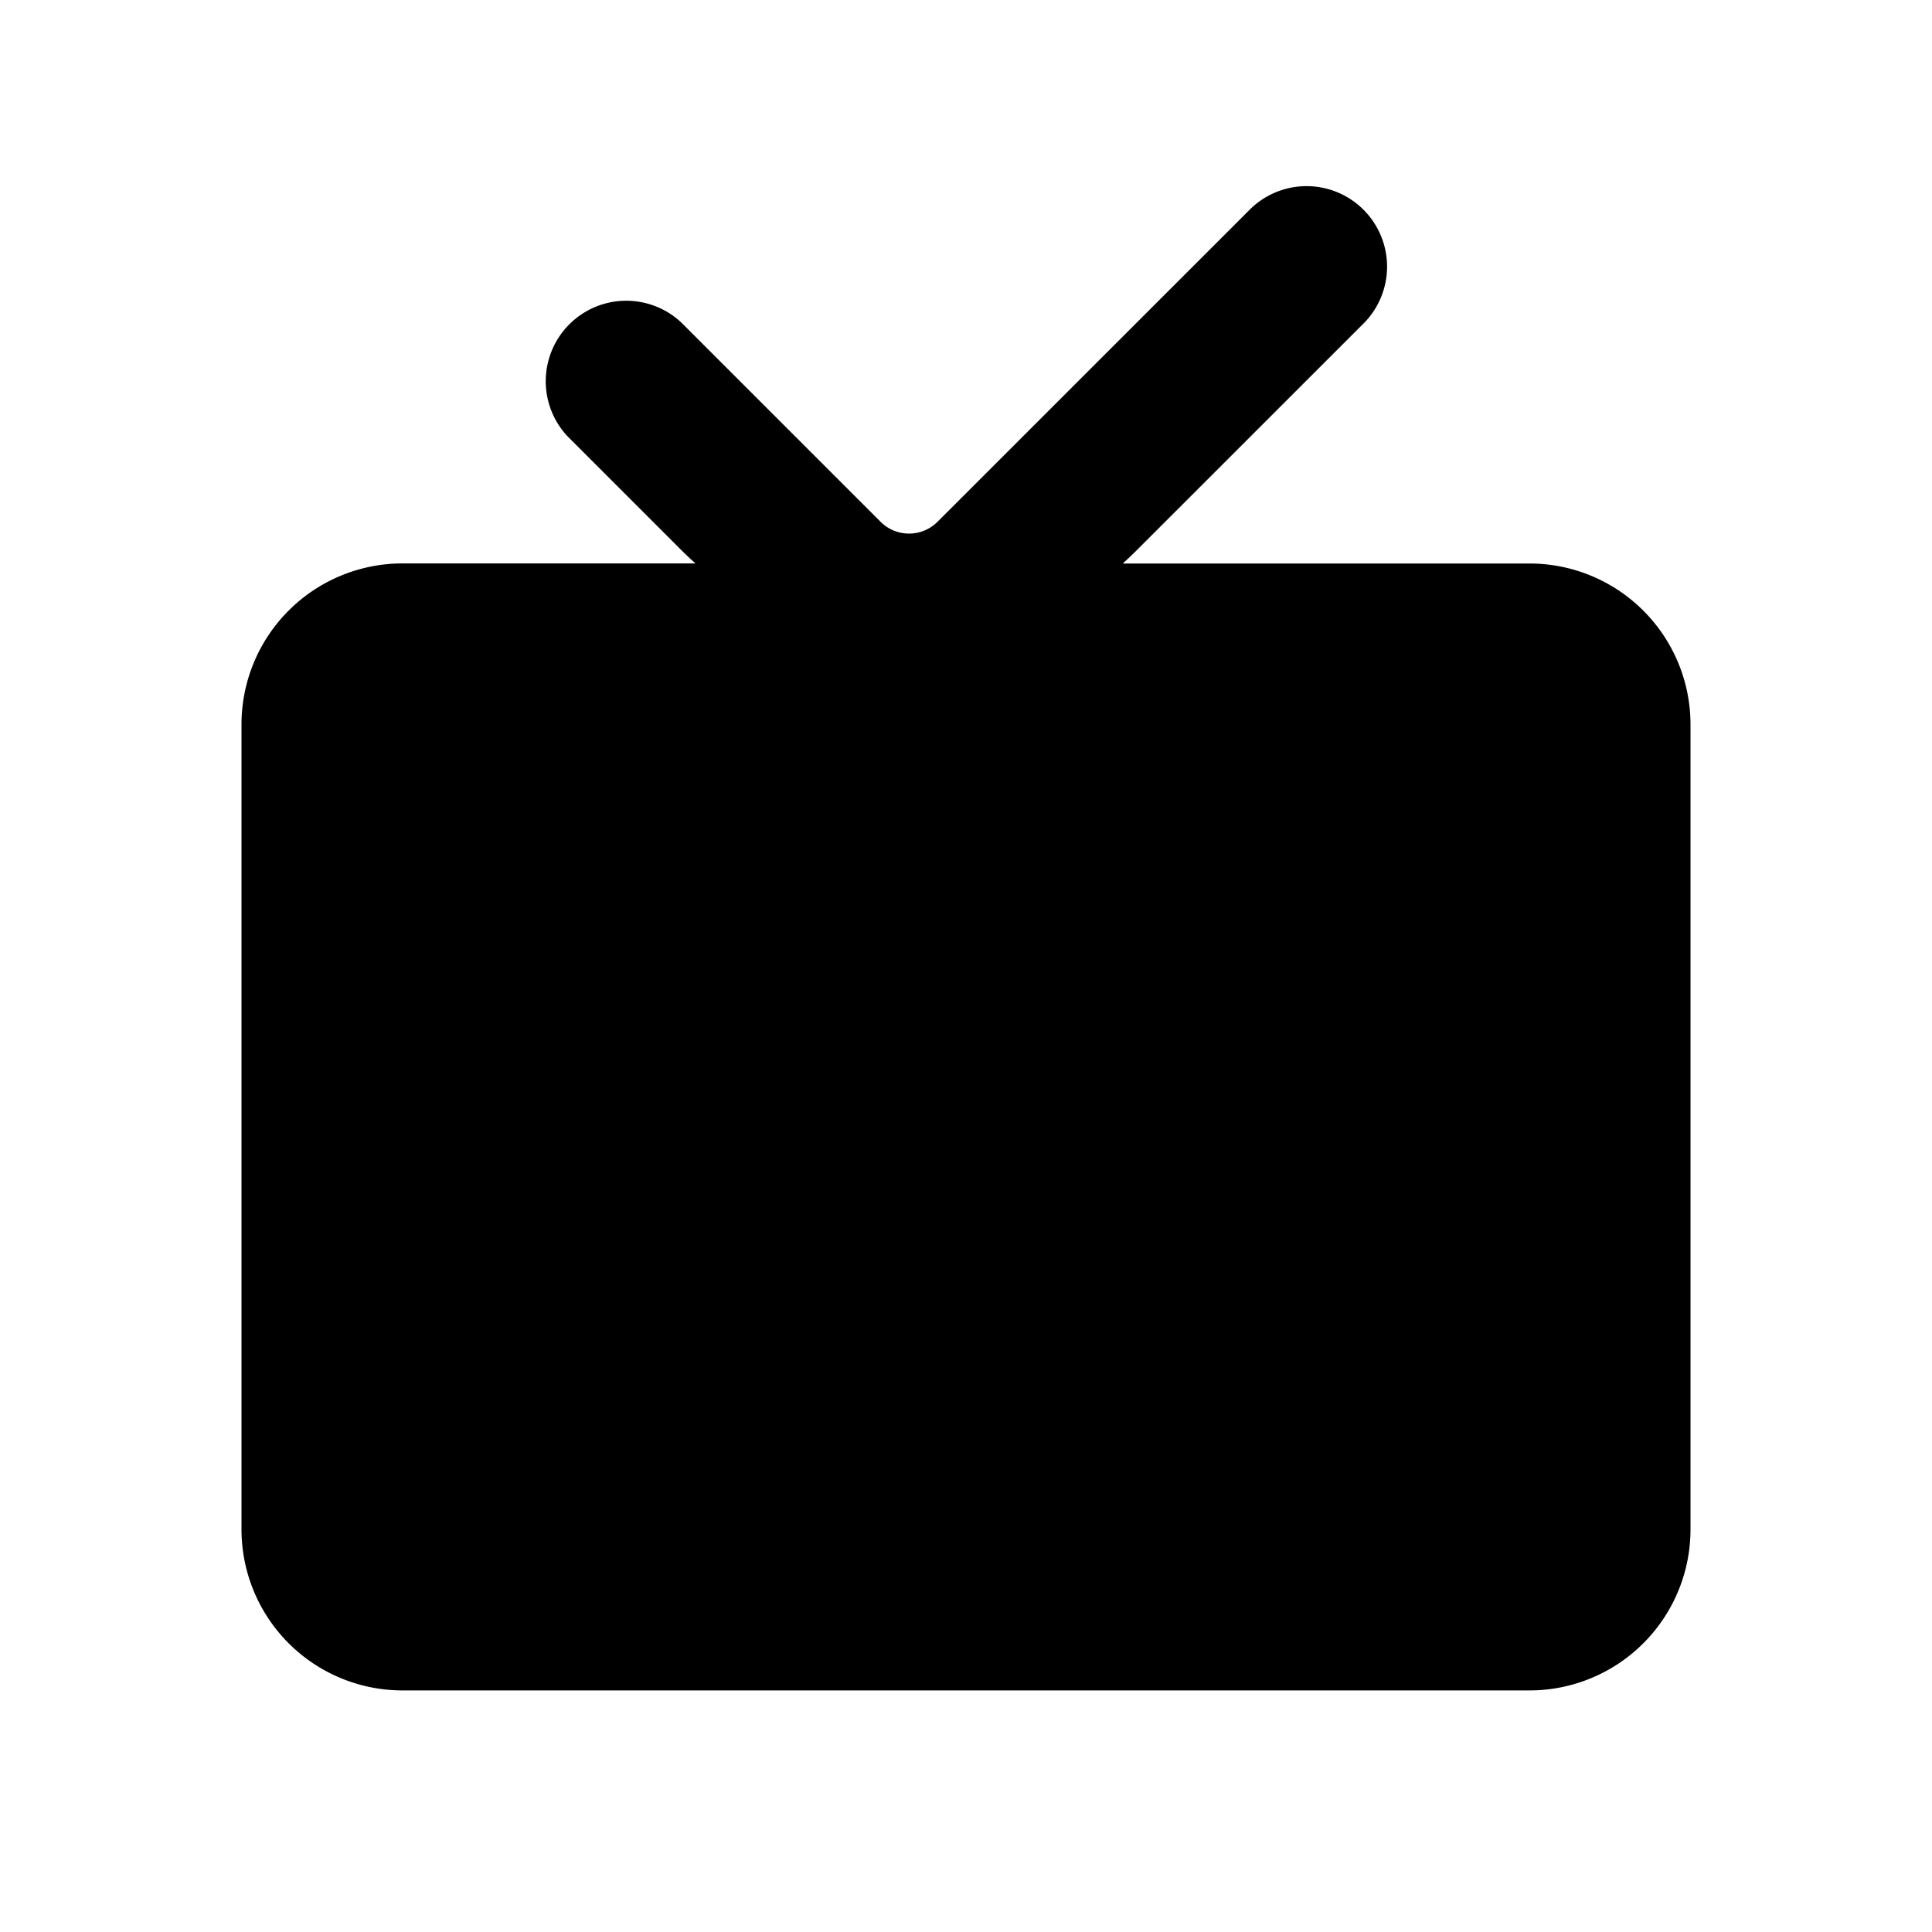 <svg xmlns="http://www.w3.org/2000/svg" width="24" height="24">
  <defs/>
  <path  d="M16.95,4.007 A1 1 0 0 0 15.536,2.593 L11.646,6.482 A0.5 0.5 0 0 1 10.939,6.482 L8.464,4.007 A1 1 0 0 0 7.05,5.42 L8.464,6.834 C8.521,6.891 8.58,6.946 8.639,6.999 L5,6.999 A2 2 0 0 0 3,8.999 L3,18.999 A2 2 0 0 0 5,20.999 L19,20.999 A2 2 0 0 0 21,18.999 L21,9 A2 2 0 0 0 19,7 L13.947,7 A4.48 4.48 0 0 0 14.121,6.835 Z"/>
</svg>

